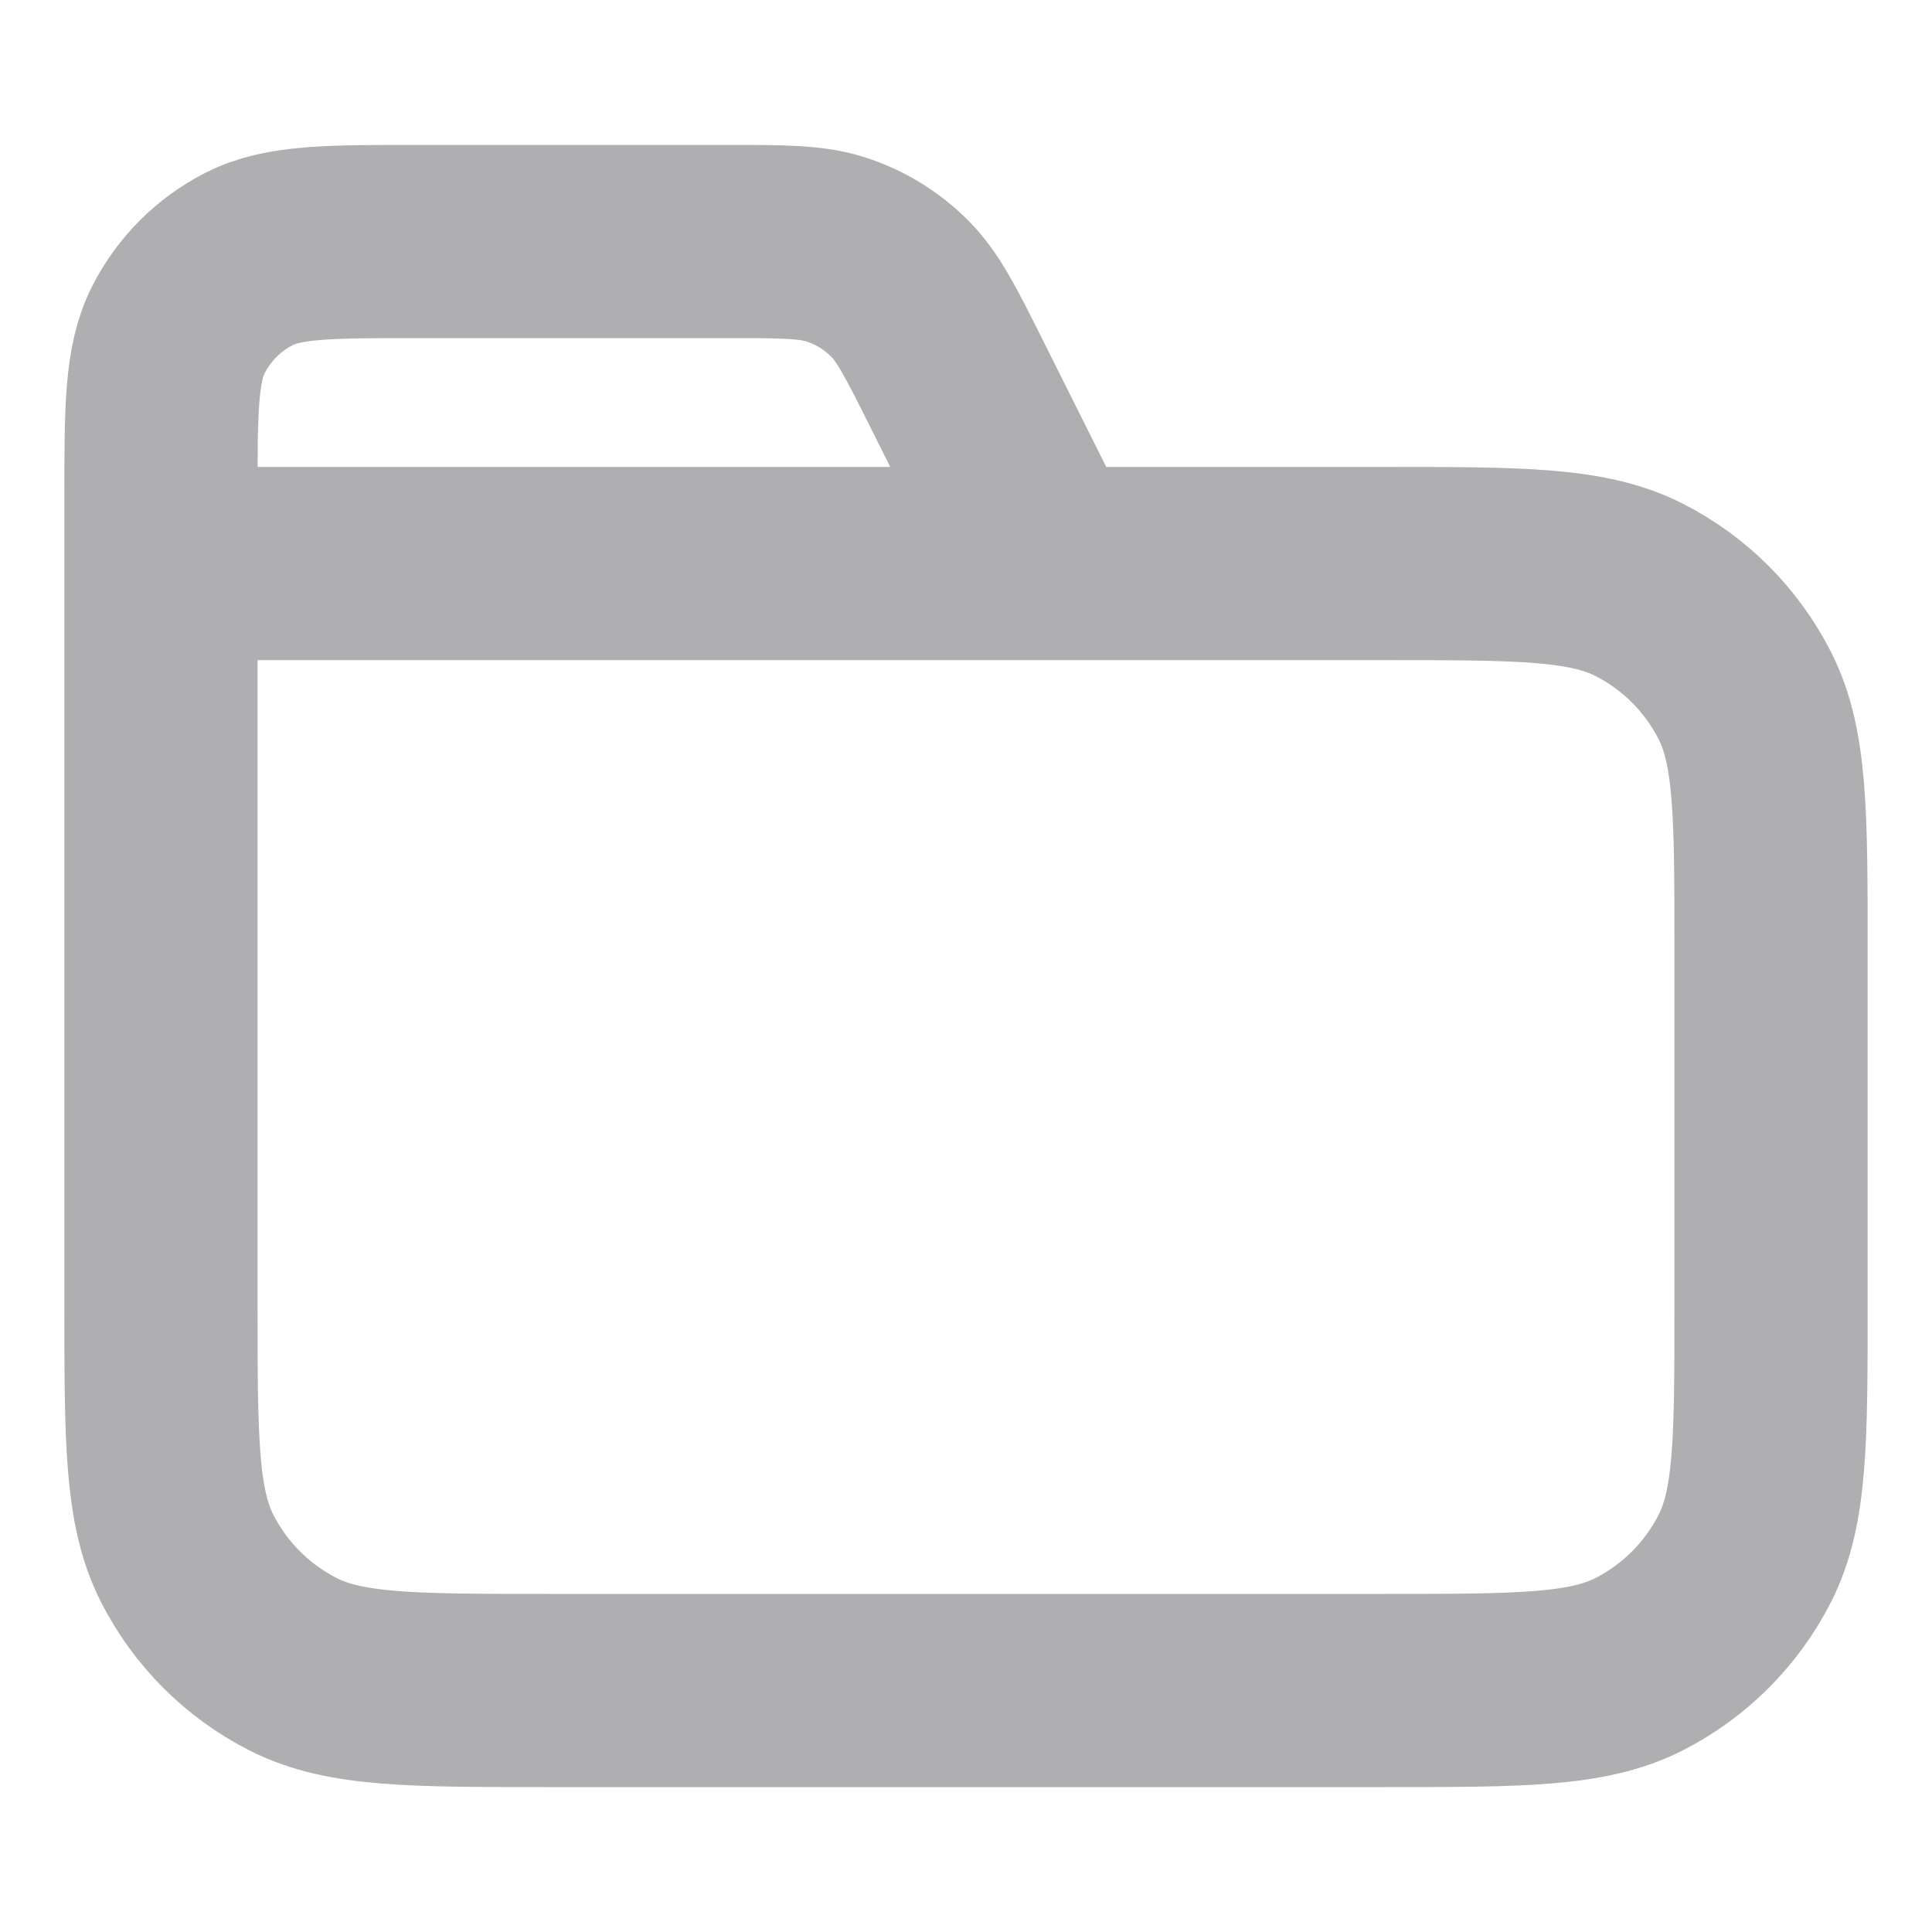 <svg width="16" height="16" viewBox="0 0 16 16" fill="none" xmlns="http://www.w3.org/2000/svg">
<path d="M8.667 4.667L7.923 3.179C7.709 2.751 7.602 2.537 7.442 2.381C7.301 2.242 7.131 2.137 6.944 2.073C6.733 2 6.494 2 6.015 2H3.467C2.72 2 2.347 2 2.062 2.145C1.811 2.273 1.607 2.477 1.479 2.728C1.333 3.013 1.333 3.387 1.333 4.133V4.667M1.333 4.667H11.467C12.587 4.667 13.147 4.667 13.575 4.885C13.951 5.076 14.257 5.382 14.449 5.759C14.667 6.187 14.667 6.747 14.667 7.867V10.8C14.667 11.92 14.667 12.48 14.449 12.908C14.257 13.284 13.951 13.59 13.575 13.782C13.147 14 12.587 14 11.467 14H4.534C3.413 14 2.853 14 2.426 13.782C2.049 13.59 1.743 13.284 1.551 12.908C1.333 12.48 1.333 11.92 1.333 10.8V4.667Z" stroke="#AFAFB1" stroke-width="1.6" stroke-linecap="round" stroke-linejoin="round"/>
</svg>
